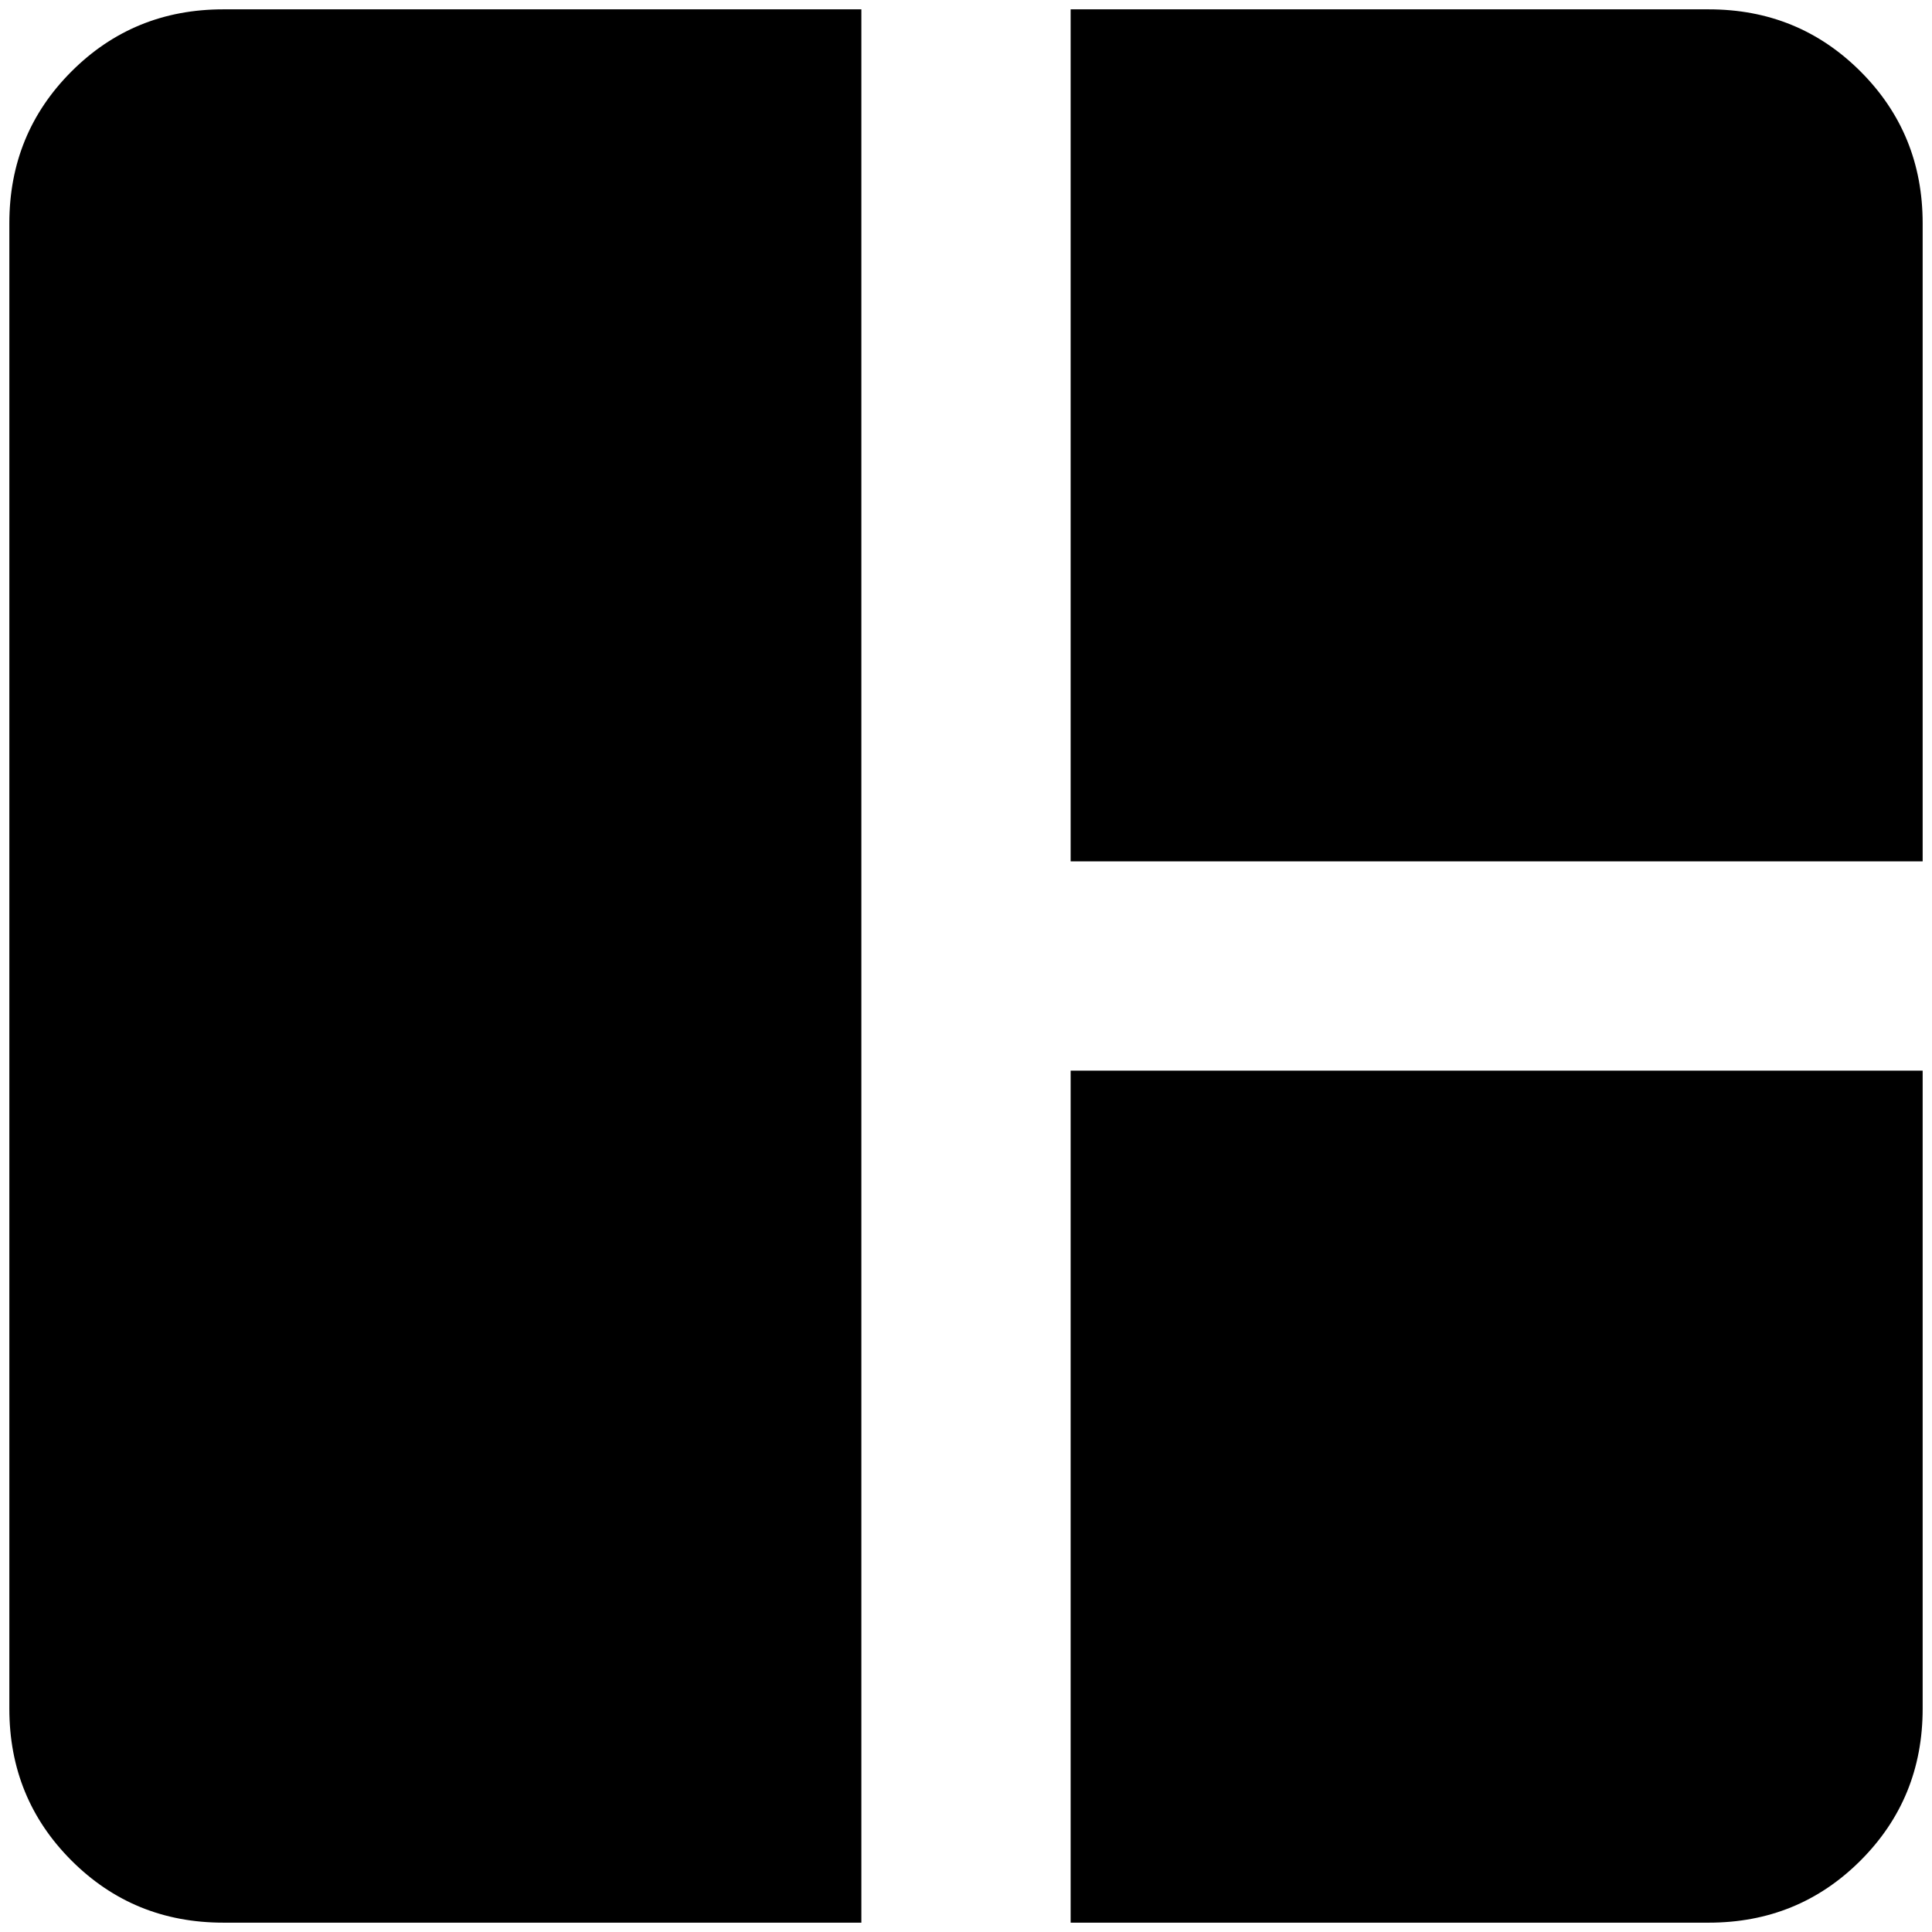 <?xml version="1.0" standalone="no"?>
<!DOCTYPE svg PUBLIC "-//W3C//DTD SVG 1.1//EN" "http://www.w3.org/Graphics/SVG/1.1/DTD/svg11.dtd" >
<svg xmlns="http://www.w3.org/2000/svg" xmlns:xlink="http://www.w3.org/1999/xlink" version="1.1" width="2048" height="2048" viewBox="-10 0 2068 2048">
   <path fill="currentColor"
d="M229 0q-96 0 -162.5 66.5t-66.5 162.5v1590q0 96 66.5 162.5t162.5 66.5h683v-2048h-683zM1136 0v912h912v-683q0 -96 -66.5 -162.5t-162.5 -66.5h-683zM1136 1136v912h683q96 0 162.5 -66.5t66.5 -162.5v-683h-912z" />
</svg>
